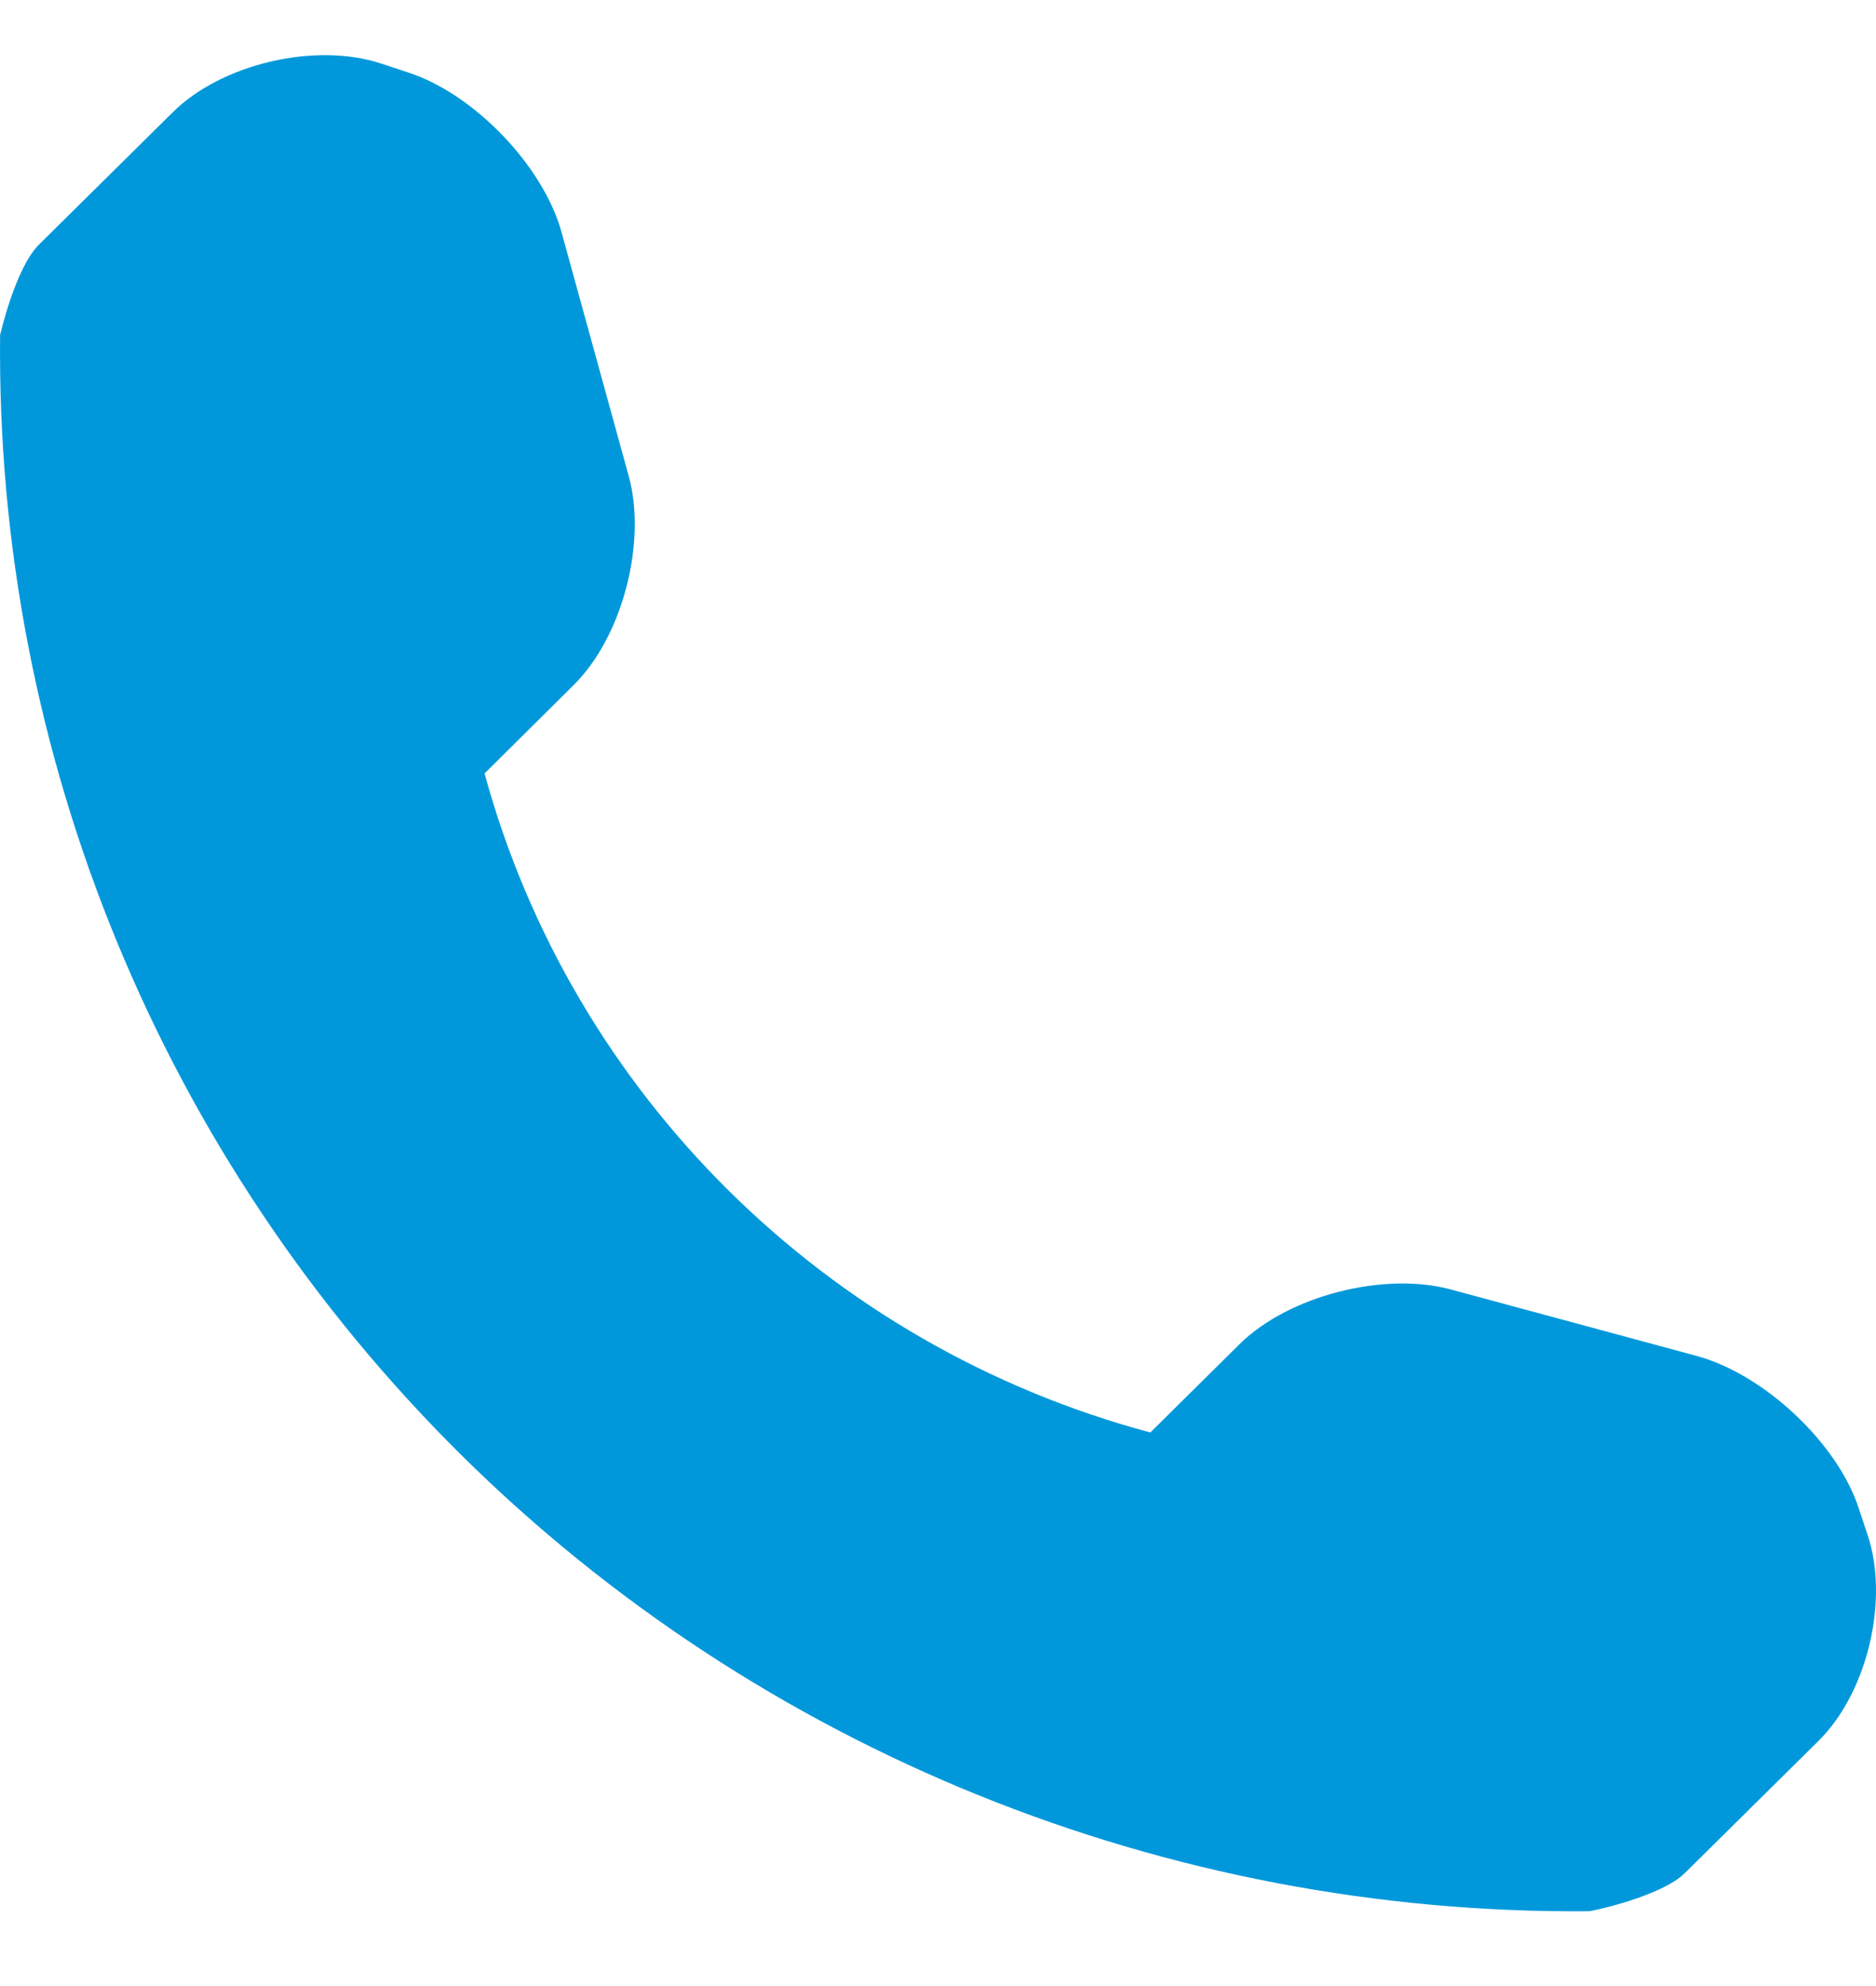 <svg width="17" height="18" viewBox="0 0 17 18" fill="none" xmlns="http://www.w3.org/2000/svg">
<g clip-path="url(#clip0_236_271)">
<path fill-rule="evenodd" clip-rule="evenodd" d="M16.924 13.912L16.839 13.656C16.64 13.069 15.983 12.456 15.378 12.29L13.144 11.686C12.54 11.524 11.676 11.743 11.231 12.184L10.424 12.983C7.487 12.196 5.184 9.916 4.391 7.01L5.198 6.209C5.641 5.772 5.862 4.917 5.698 4.317L5.089 2.106C4.925 1.507 4.302 0.857 3.708 0.66L3.454 0.576C2.858 0.379 2.008 0.578 1.565 1.018L0.355 2.215C0.139 2.427 0.001 3.037 0.001 3.037C-0.04 6.838 1.465 10.498 4.18 13.187C6.888 15.867 10.573 17.355 14.401 17.322C14.421 17.322 15.054 17.189 15.269 16.975L16.479 15.778C16.922 15.341 17.121 14.5 16.924 13.912Z" fill="#0098DB"/>
</g>
<defs>
<clipPath id="clip0_236_271">
<rect width="17" height="17" fill="white" transform="translate(0 0.5)"/>
</clipPath>
</defs>
</svg>
